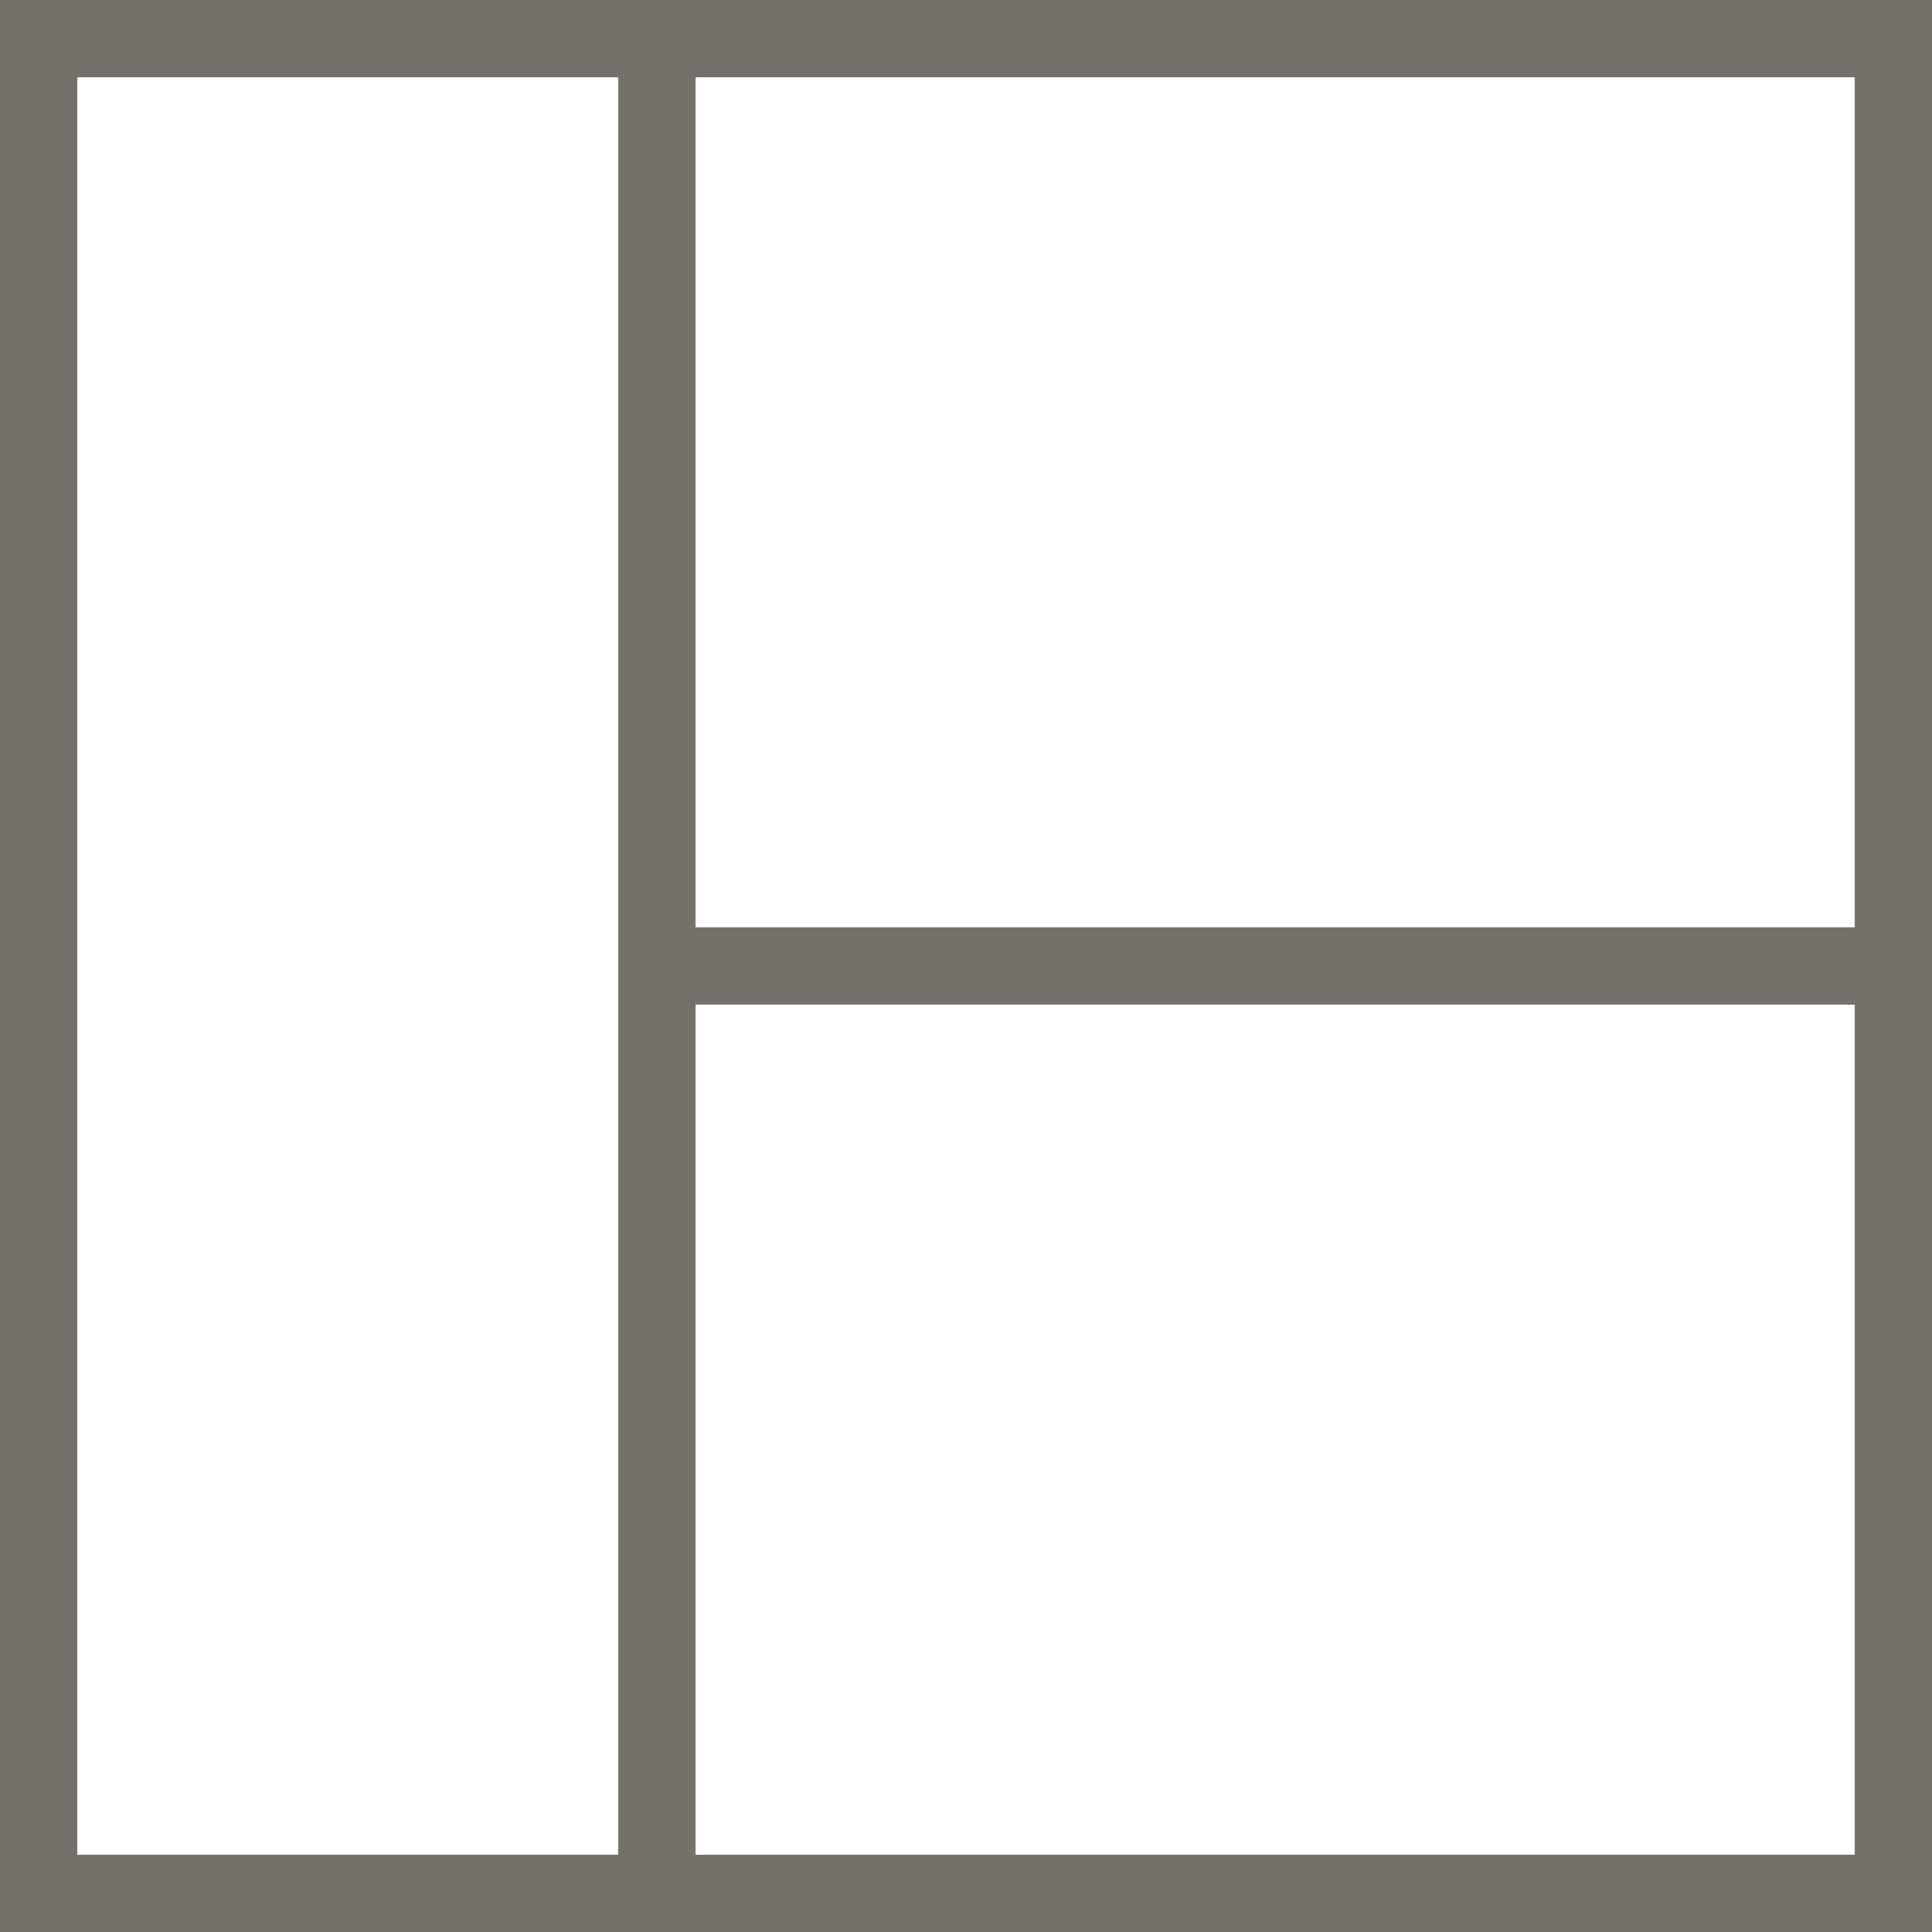 <svg xmlns="http://www.w3.org/2000/svg" viewBox="0 0 25 25">
  <defs>
    <style>
      .cls-1 {
        fill: #76706b;
      }
    </style>
  </defs>
  <path id="layout11" class="cls-1" d="M3,4V29H28V4Zm8,24H4V5h7Zm16,0H12V17H27Zm0-12H12V5H27Z" transform="translate(-3 -4)"/>
</svg>
